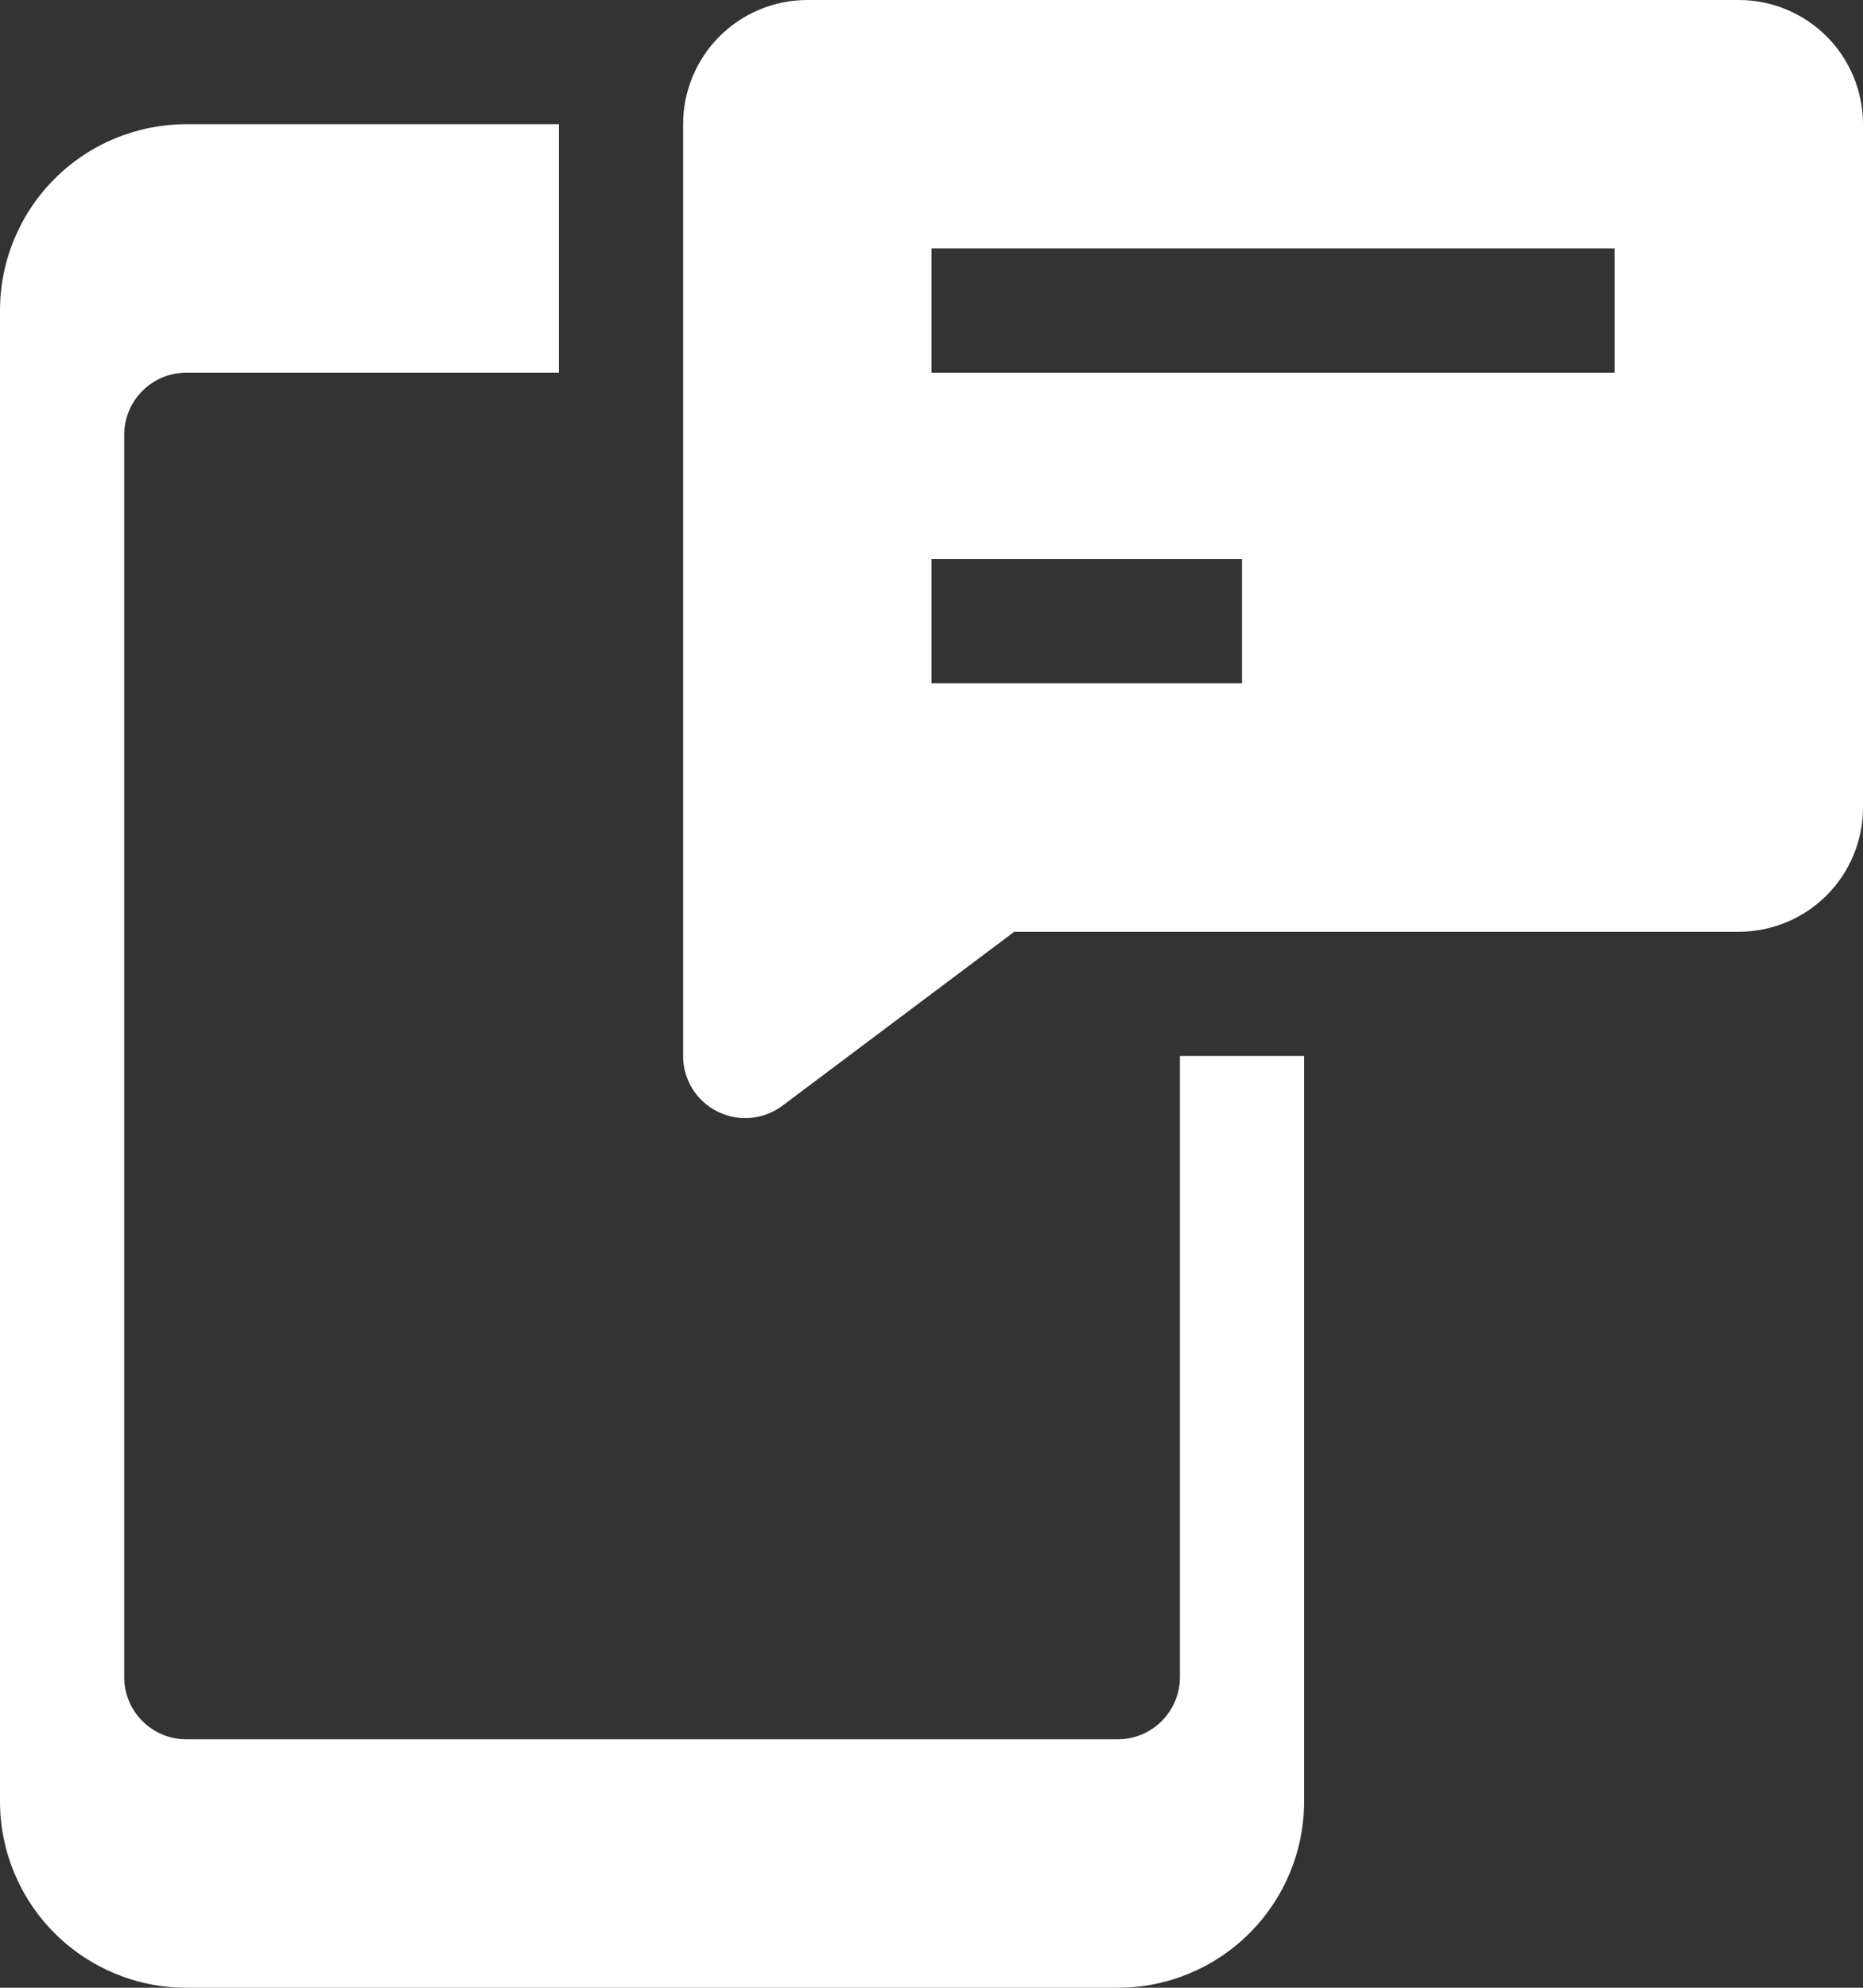 <svg width="30" height="32" viewBox="0 0 30 32" fill="none" xmlns="http://www.w3.org/2000/svg">
<rect x="0" y="0" width="30" height="32" fill="#333333" stroke="none"/>
<path d="M28 0H13C12.47 0 11.961 0.211 11.586 0.586C11.211 0.961 11 1.47 11 2V17C11 17.186 11.052 17.368 11.149 17.526C11.247 17.684 11.387 17.811 11.553 17.894C11.719 17.977 11.905 18.013 12.09 17.996C12.275 17.979 12.451 17.911 12.6 17.8L16.333 15H28C28.53 15 29.039 14.789 29.414 14.414C29.789 14.039 30 13.53 30 13V2C30 1.47 29.789 0.961 29.414 0.586C29.039 0.211 28.53 0 28 0V0ZM20 11H15V9H20V11ZM26 6H15V4H26V6Z" fill="#ffffff"/>
<path d="M19 17V27C19 27.265 18.895 27.52 18.707 27.707C18.52 27.895 18.265 28 18 28H3C2.735 28 2.48 27.895 2.293 27.707C2.105 27.52 2 27.265 2 27V7C2 6.735 2.105 6.48 2.293 6.293C2.48 6.105 2.735 6 3 6H9V2H3C2.204 2 1.441 2.316 0.879 2.879C0.316 3.441 0 4.204 0 5V29C0 29.796 0.316 30.559 0.879 31.121C1.441 31.684 2.204 32 3 32H18C18.796 32 19.559 31.684 20.121 31.121C20.684 30.559 21 29.796 21 29V17H19Z" fill="#ffffff"/>
</svg>

